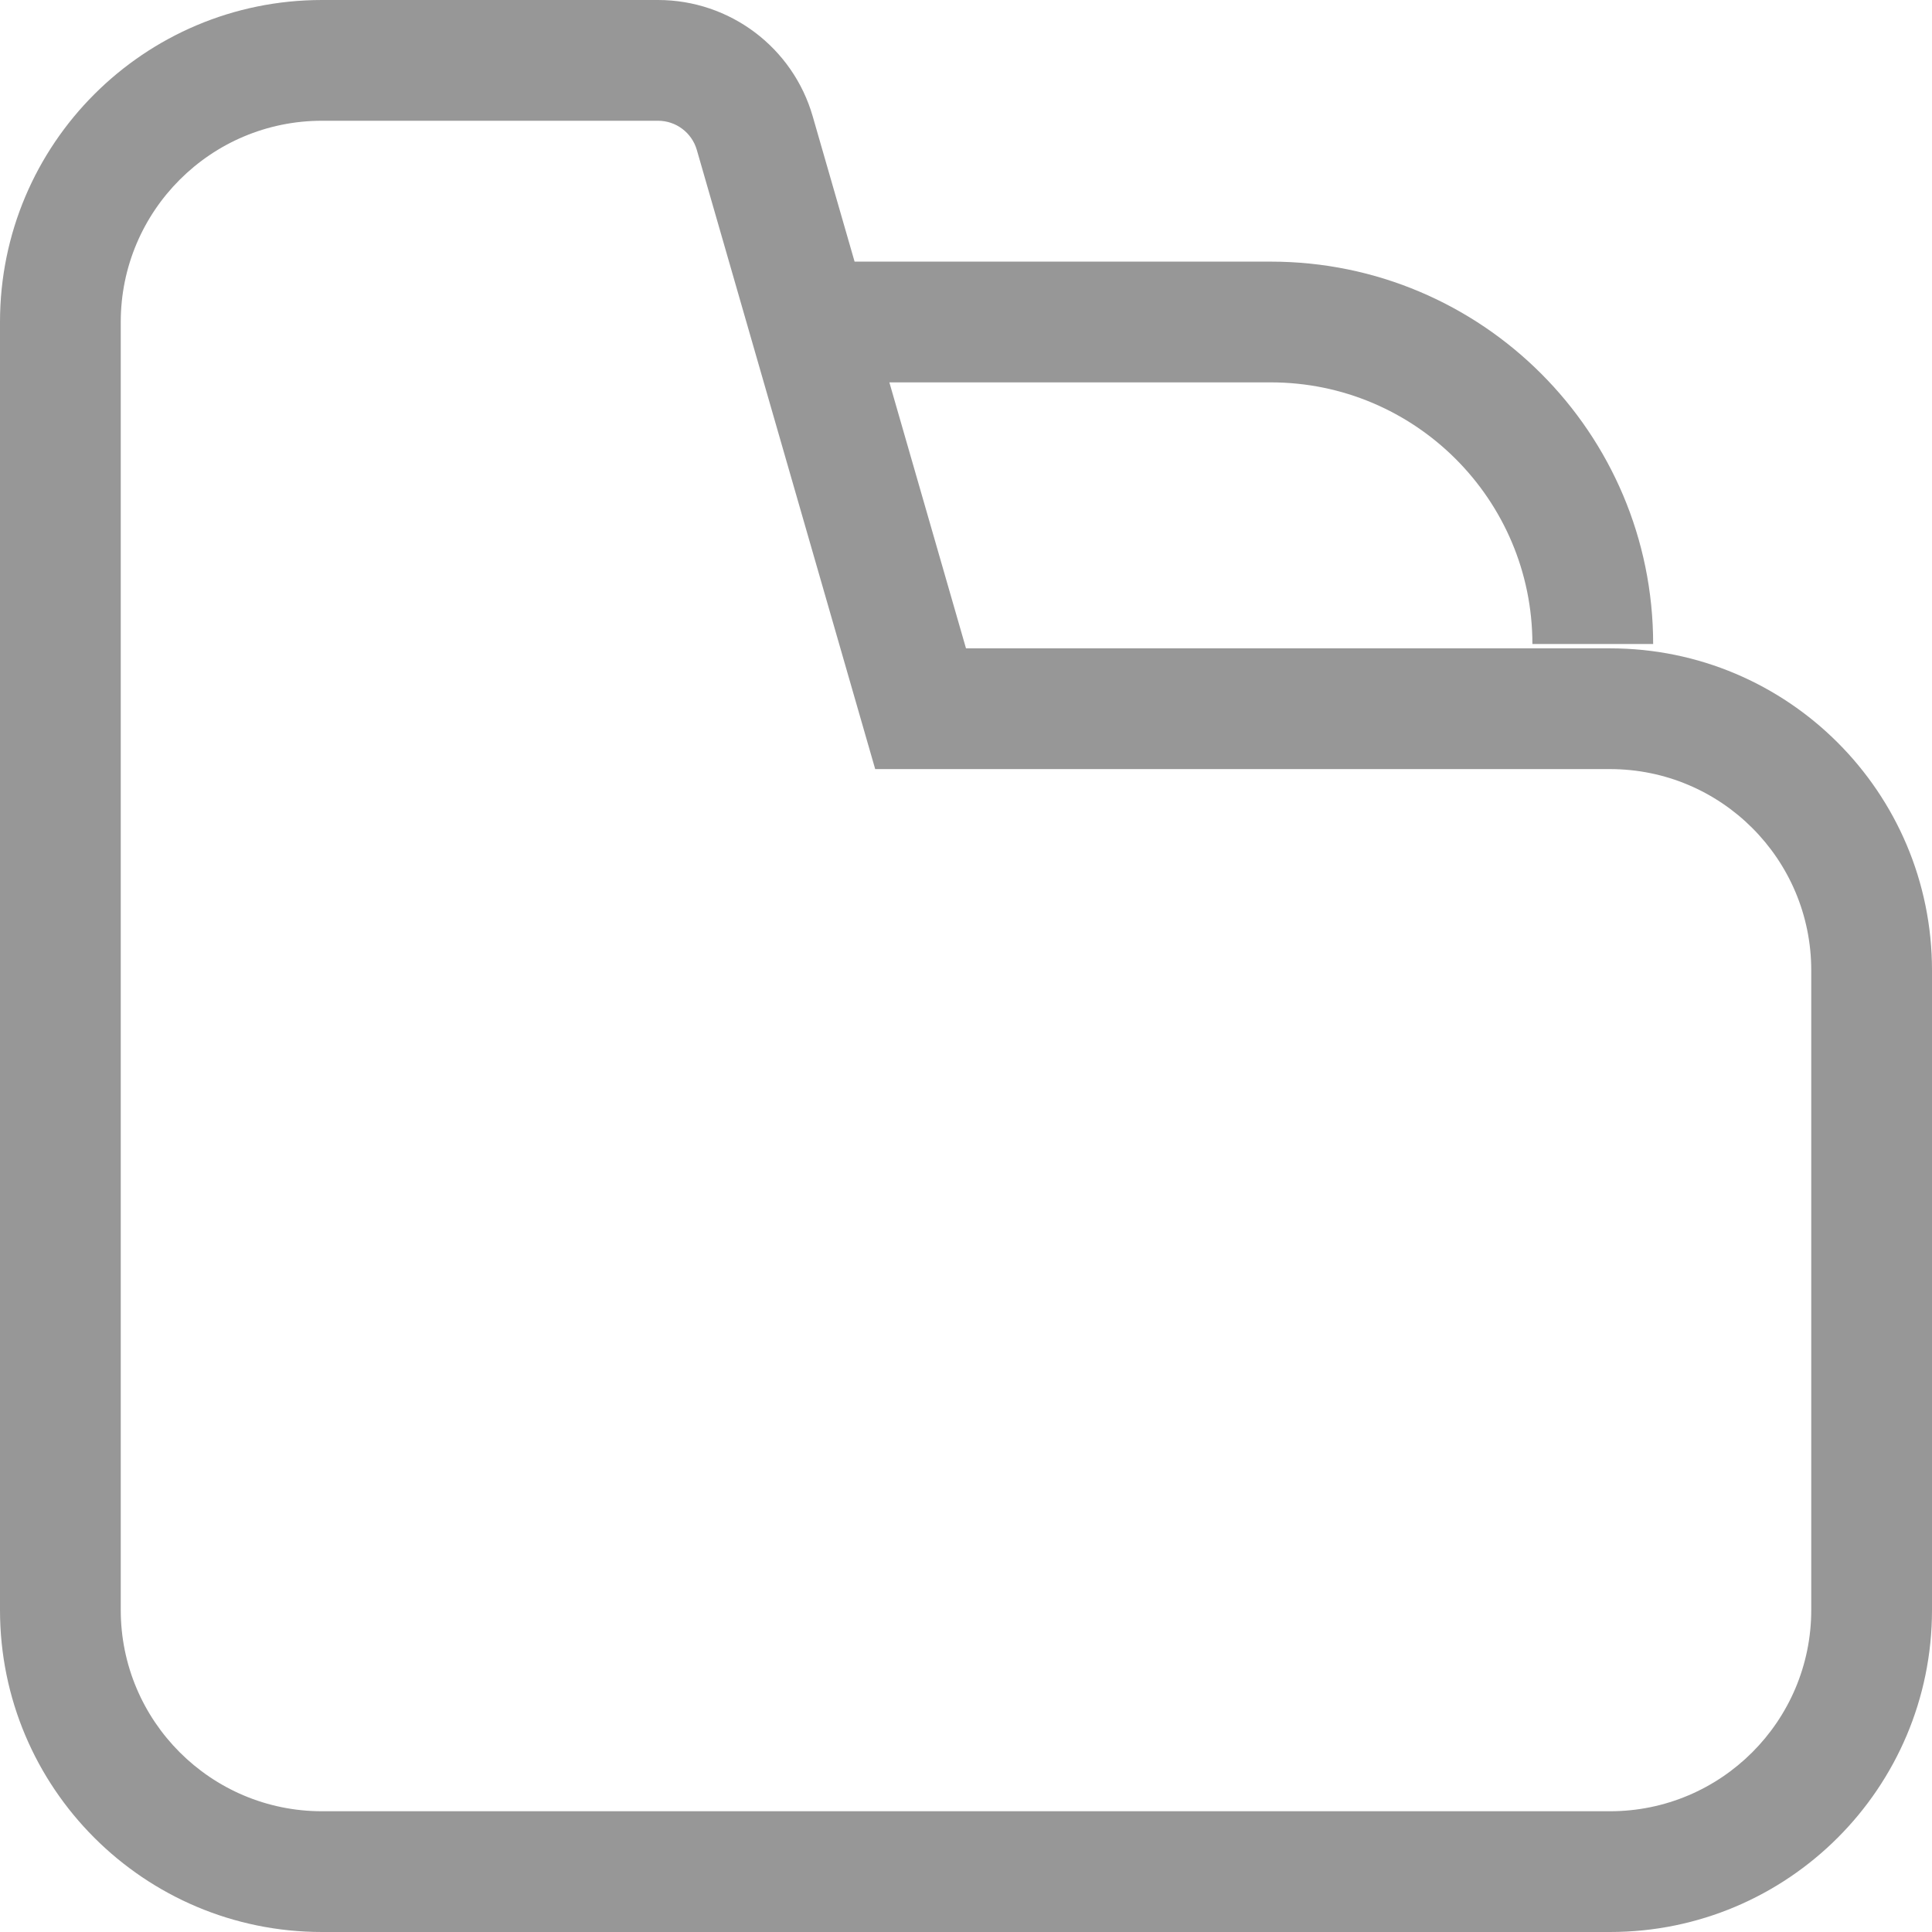 <svg xmlns="http://www.w3.org/2000/svg" width="12" height="12" viewBox="0 0 12 12">
  <path fill="#979797" d="M5.308,1.625 L7.893,1.625 C9.204,1.625 10.268,2.688 10.268,4 L9.518,4 C9.518,3.103 8.79,2.375 7.893,2.375 L5.524,2.375 L6,4.027 L10,4.027 C11.105,4.027 12,4.922 12,6.027 L12,10 C12,11.105 11.105,12 10,12 L2,12 C0.895,12 0,11.105 0,10 L0,2 C0,0.895 0.895,0 2,0 L4.087,0 C4.533,0 4.925,0.295 5.048,0.723 L5.308,1.625 Z M2,0.75 C1.31,0.75 0.75,1.31 0.75,2 L0.75,10 C0.75,10.69 1.31,11.25 2,11.25 L10,11.25 C10.69,11.25 11.25,10.69 11.25,10 L11.25,6.027 C11.25,5.336 10.69,4.777 10,4.777 L5.436,4.777 L4.328,0.931 C4.297,0.824 4.199,0.75 4.087,0.75 L2,0.75 Z"/>
</svg>
